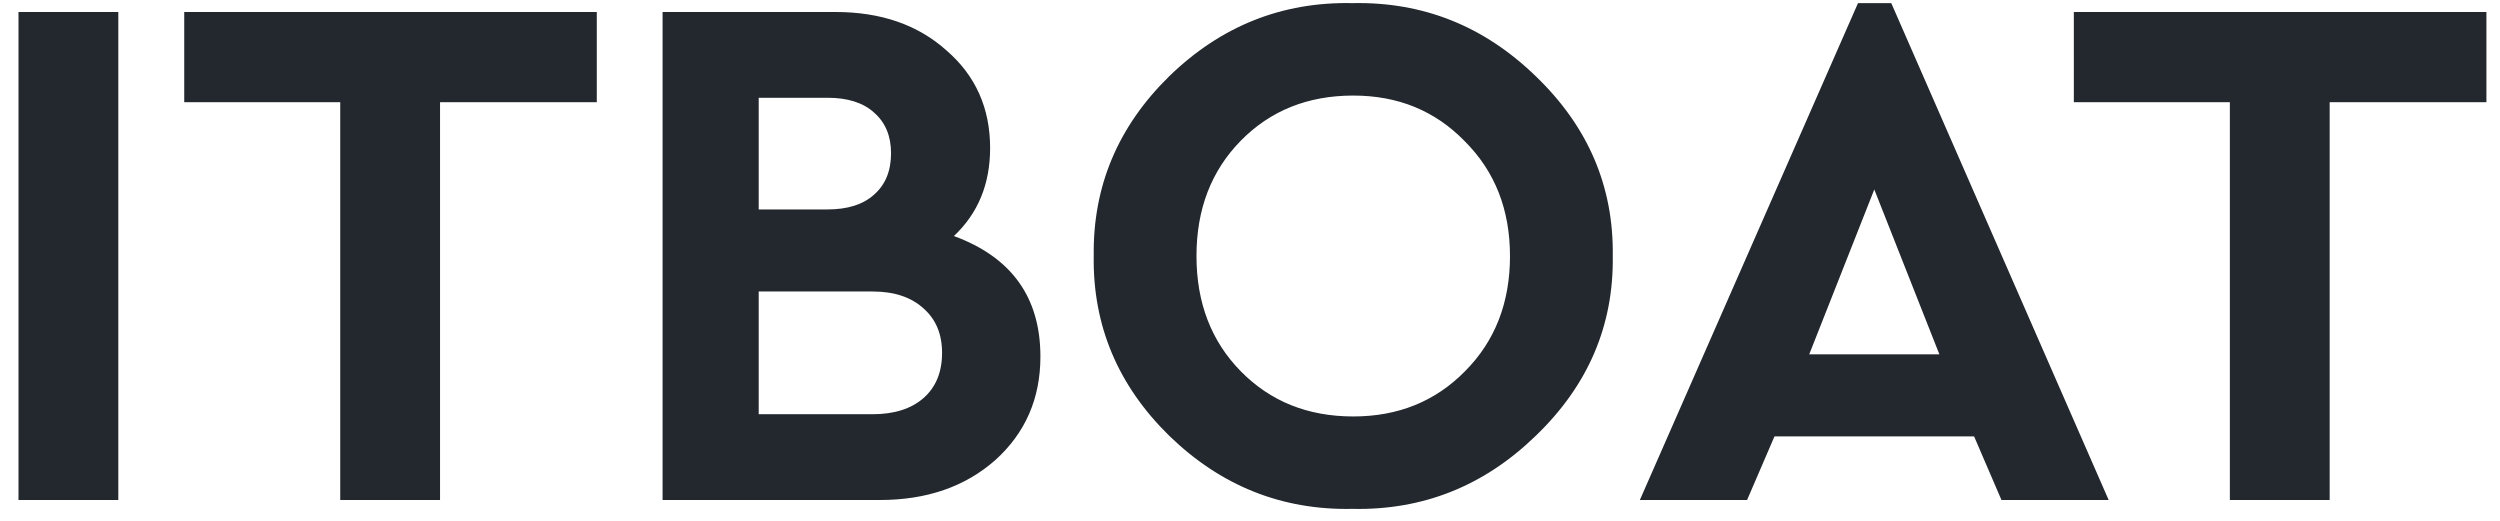 <svg xmlns="http://www.w3.org/2000/svg" width="120" height="25" fill="none" viewBox="0 0 120 25">
  <g clip-path="url(#a)">
    <path fill="#22282D" d="M.888 24V.576h4.791V24H.888Zm15.443 0V4.906H8.843V.576h19.803v4.33h-7.524V24h-4.79Zm33.609-6.885c0 2.01-.722 3.667-2.165 4.969C46.33 23.36 44.485 24 42.238 24H31.804V.576h8.305c2.176 0 3.951.615 5.323 1.846 1.396 1.206 2.094 2.768 2.094 4.684 0 1.728-.58 3.135-1.739 4.224 2.769 1.017 4.153 2.945 4.153 5.785ZM39.718 4.693h-3.3v5.36h3.3c.97 0 1.716-.238 2.236-.71.544-.474.816-1.136.816-1.988 0-.828-.272-1.479-.816-1.952-.52-.473-1.266-.71-2.236-.71Zm5.501 12.244c0-.899-.295-1.609-.887-2.13-.591-.543-1.408-.815-2.449-.815h-5.465v5.891h5.465c1.041 0 1.858-.26 2.45-.78.59-.521.886-1.243.886-2.166Zm7.28-4.649c-.048-3.336 1.159-6.21 3.62-8.624C58.602 1.25 61.536.079 64.92.15c3.384-.07 6.318 1.1 8.802 3.514 2.508 2.413 3.738 5.288 3.691 8.624.047 3.336-1.183 6.21-3.691 8.624-2.484 2.414-5.418 3.585-8.802 3.514-3.383.07-6.317-1.1-8.802-3.514-2.46-2.413-3.667-5.288-3.62-8.624Zm19.98 0c0-2.224-.72-4.058-2.164-5.501-1.42-1.467-3.206-2.2-5.36-2.2-2.176 0-3.974.721-5.394 2.164-1.42 1.444-2.13 3.29-2.13 5.537 0 2.248.71 4.093 2.13 5.537 1.42 1.443 3.218 2.165 5.395 2.165 2.153 0 3.94-.722 5.359-2.165 1.443-1.444 2.165-3.29 2.165-5.537ZM96.07 24l-1.313-3.052h-9.582L83.86 24h-5.147L89.184.15h1.597L101.216 24H96.07Zm-2.98-6.992-3.124-7.914-3.123 7.914h6.246ZM107.033 24V4.906h-7.489V.576h19.804v4.33h-7.524V24h-4.791Z"/>
  </g>
  <defs>
    <clipPath id="a">
      <path fill="#fff" d="M0 0h120v25H0z"/>
    </clipPath>
  </defs>
</svg>

